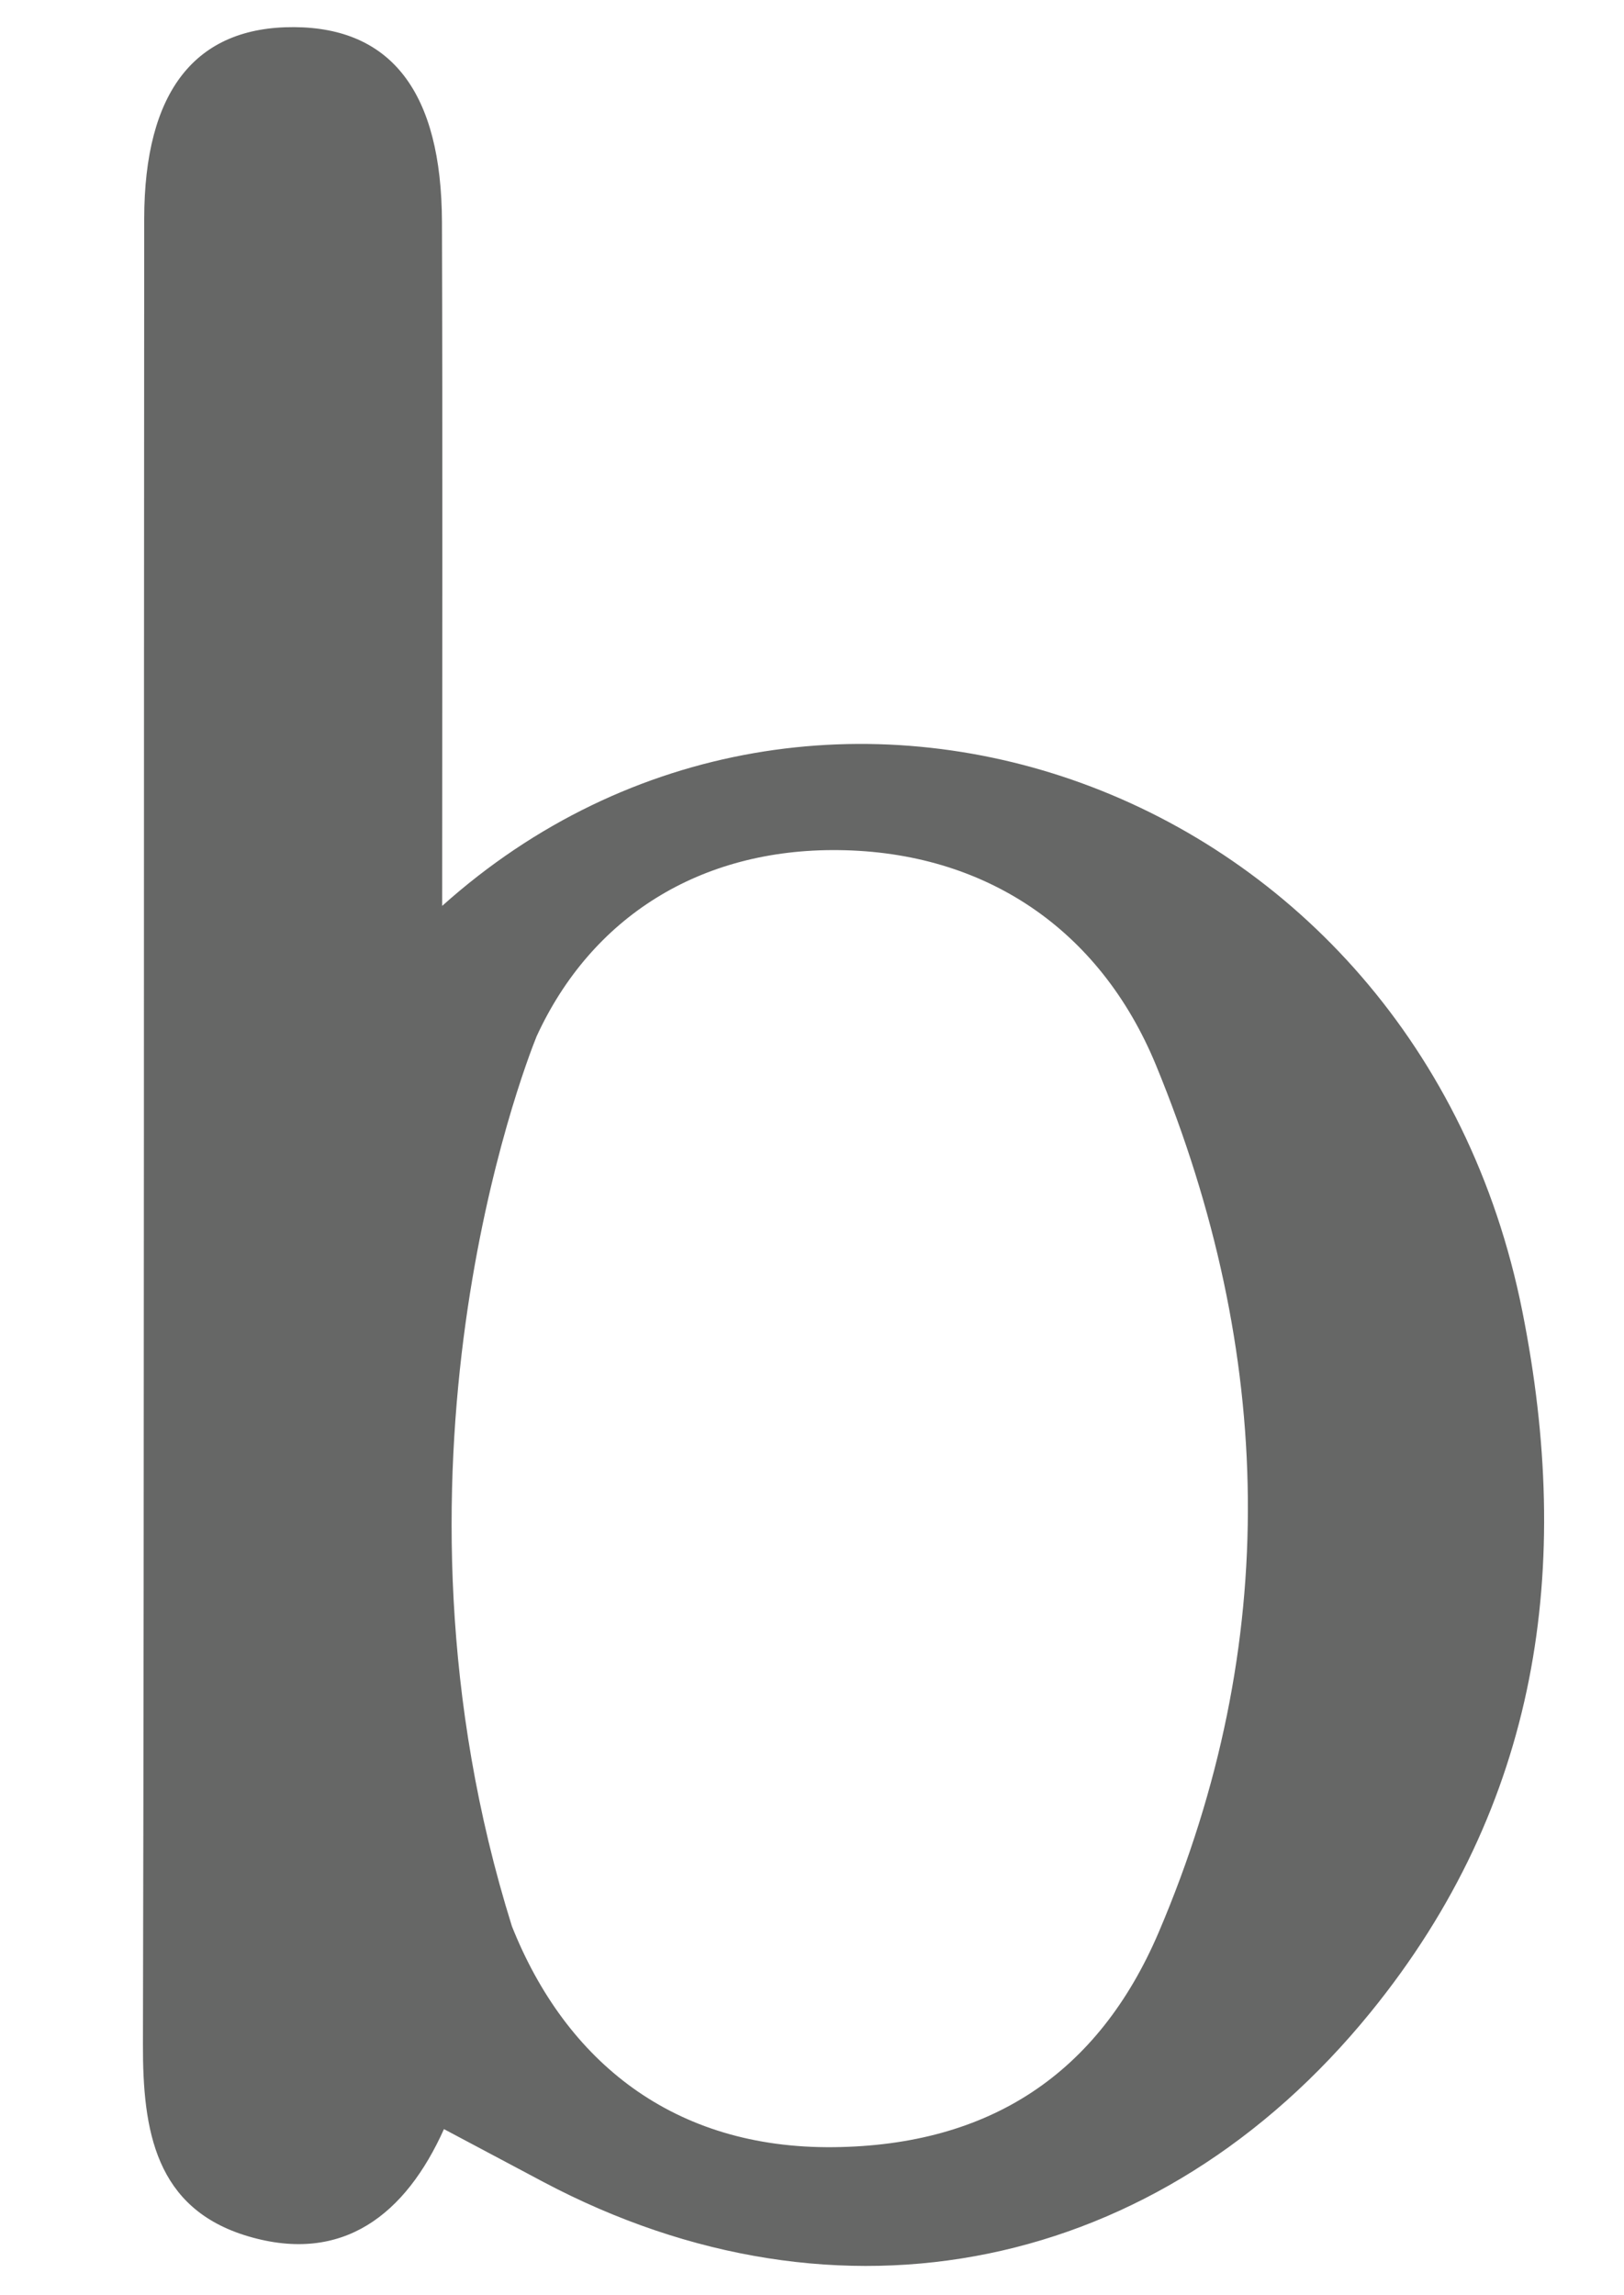 <?xml version="1.0" encoding="utf-8"?>
<!-- Generator: Adobe Illustrator 16.0.0, SVG Export Plug-In . SVG Version: 6.00 Build 0)  -->
<!DOCTYPE svg PUBLIC "-//W3C//DTD SVG 1.1//EN" "http://www.w3.org/Graphics/SVG/1.1/DTD/svg11.dtd">
<svg version="1.1" id="Layer_1" xmlns="http://www.w3.org/2000/svg" xmlns:xlink="http://www.w3.org/1999/xlink" x="0px" y="0px"
	 width="172.327px" height="243.553px" viewBox="0 0 172.327 243.553" enable-background="new 0 0 172.327 243.553"
	 xml:space="preserve">
<path fill="#666766" d="M161.543,139.165C150.295,82.681,86.572,60.601,46.919,96.129c0-25.368,0.054-48.964-0.021-72.562
	C46.854,9.815,41.539,2.94,31.209,2.88C20.744,2.818,15.312,9.656,15.302,23.234c-0.05,64.573,0.01,129.146-0.135,193.72
	c-0.021,9.107,1.29,17.438,11.191,20.357c10.03,2.957,16.688-2.332,20.751-11.381c3.834,2.039,7.192,3.828,10.556,5.611
	c31.386,16.621,65.299,9.625,87.76-17.996C163.391,191.454,166.936,166.233,161.543,139.165z M122.961,205.024
	c-6.414,15.039-17.94,22.639-34.485,22.822c-17.017,0.189-28.444-9.102-34.154-23.439c-15.145-48.375,1.149-90.785,2.614-94.426
	c5.809-12.651,17.338-19.934,32.025-19.772c15.505,0.166,27.75,8.334,33.719,22.857
	C135.192,143.508,136.028,174.385,122.961,205.024z"/>
</svg>
